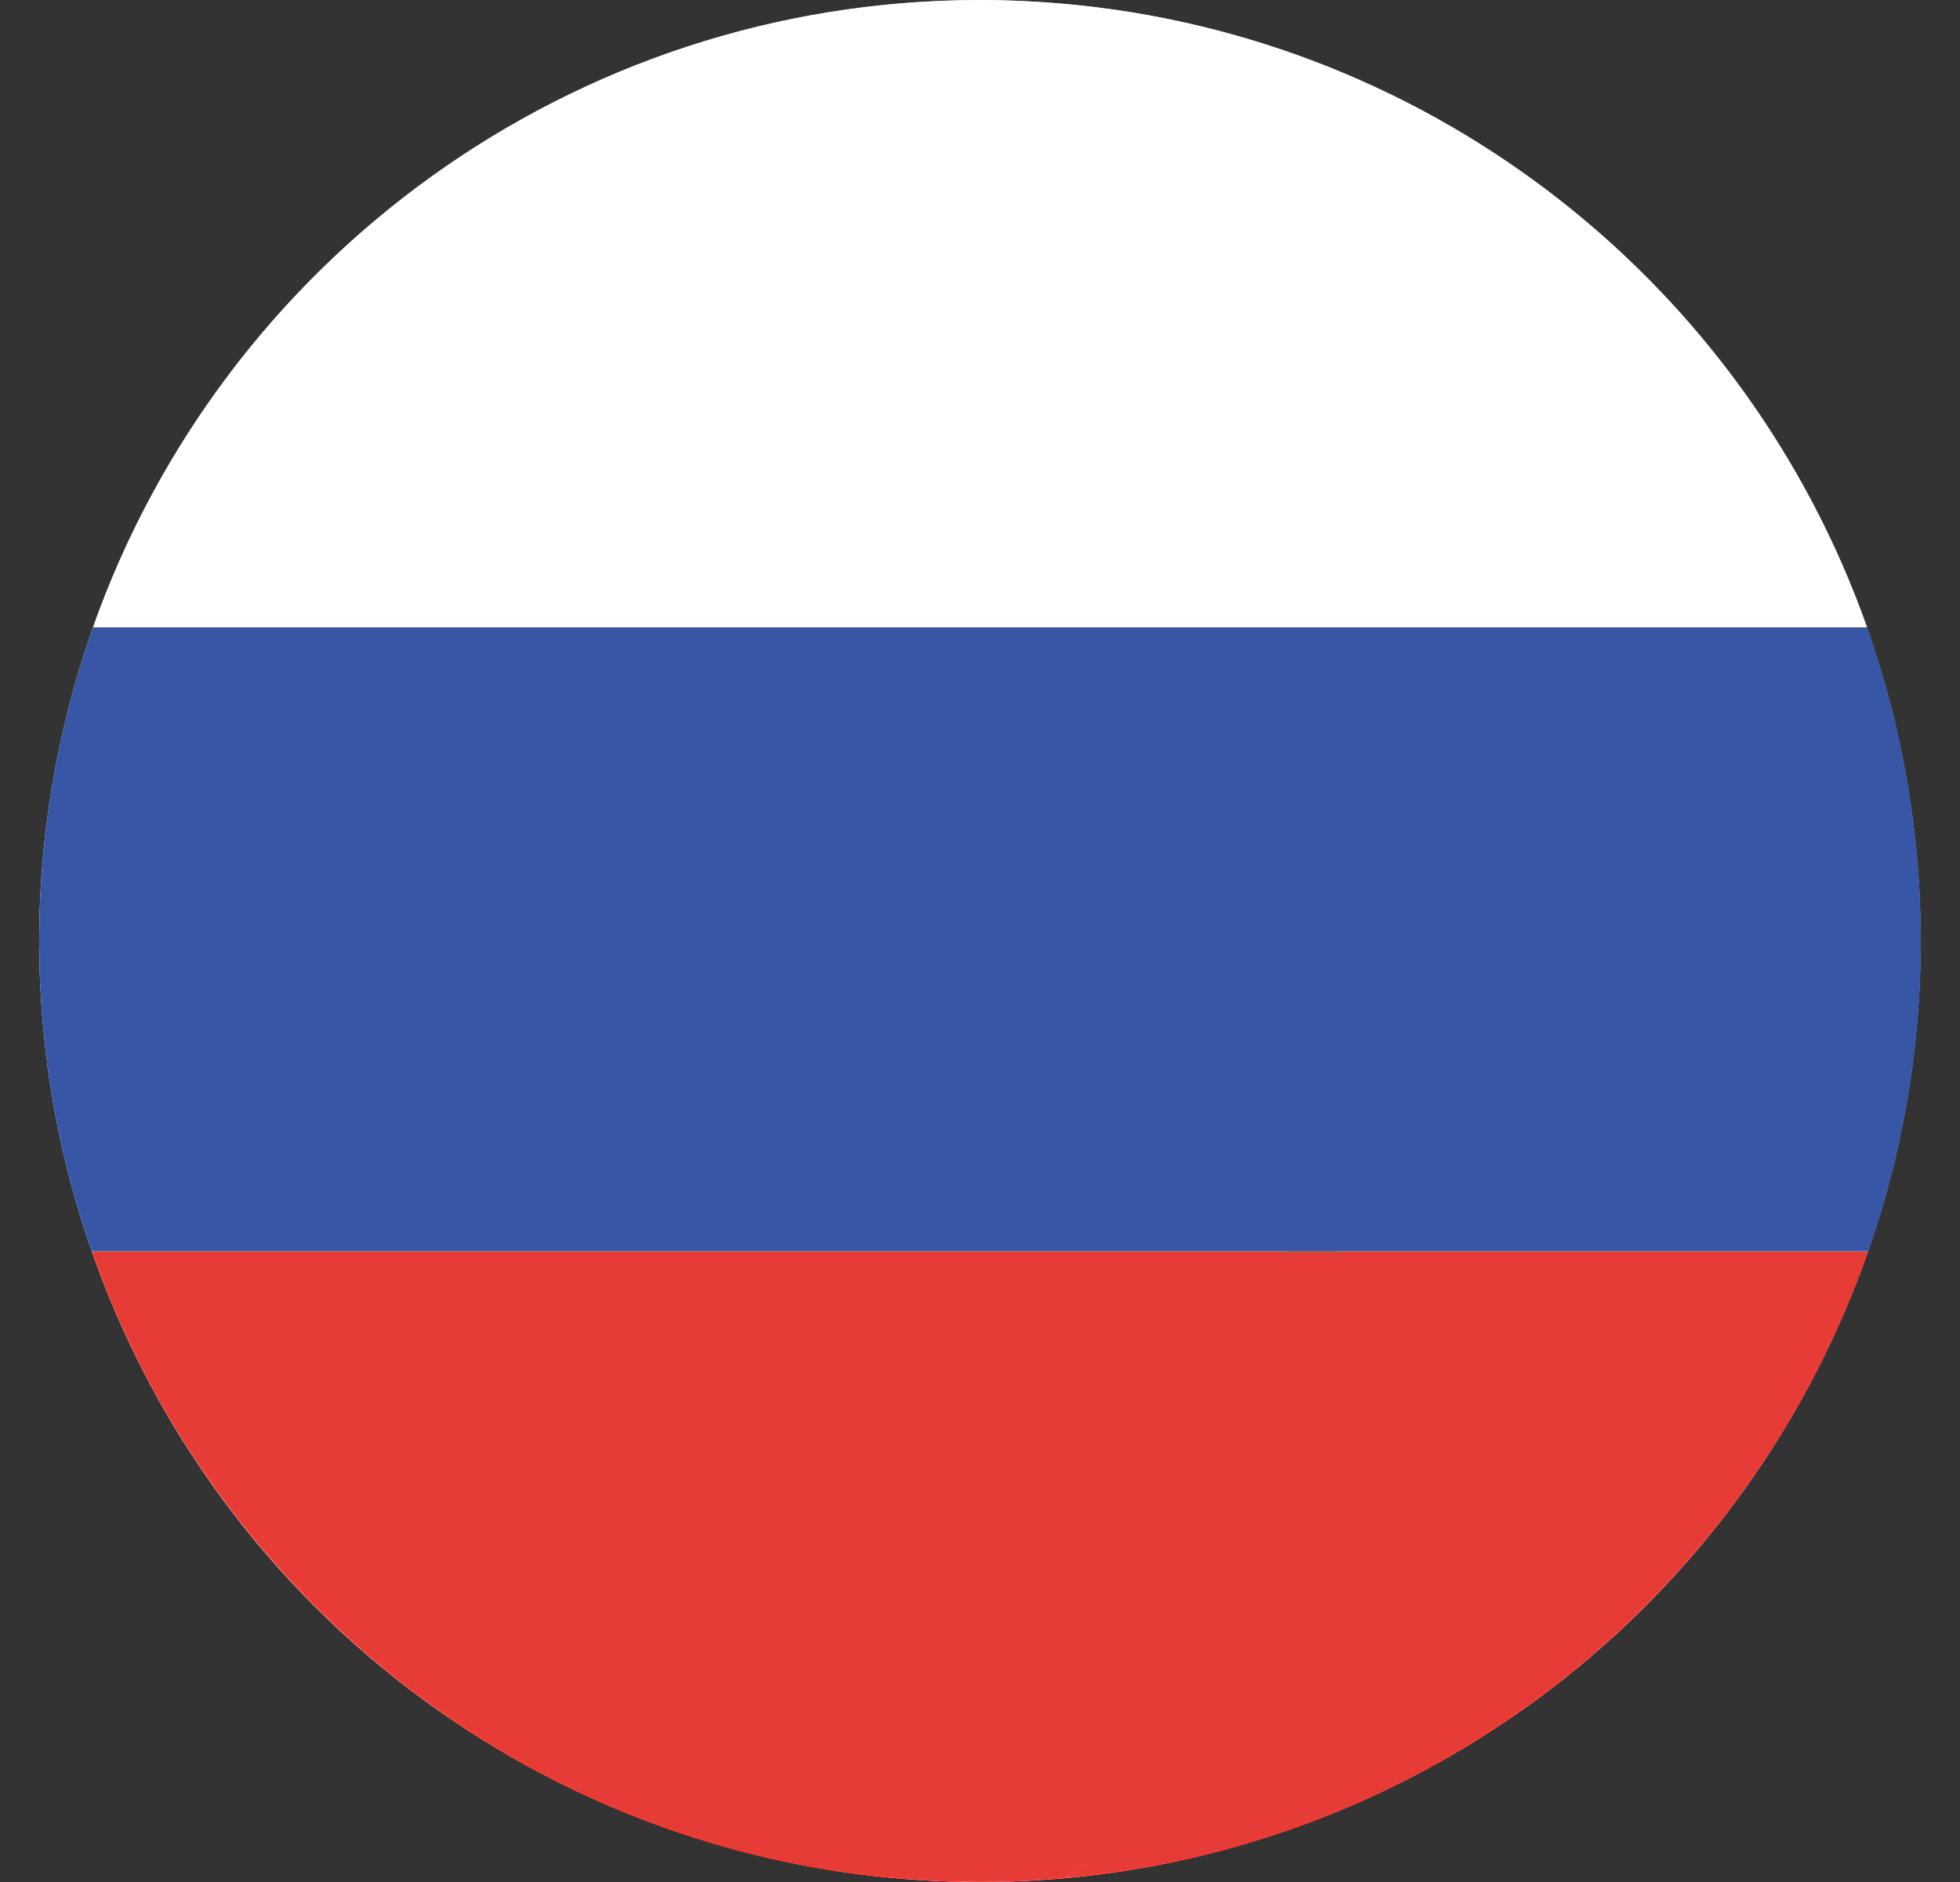 <svg width="25" height="24" viewBox="0 0 25 24" fill="none" xmlns="http://www.w3.org/2000/svg">
<rect x="0" y="0" width="25" height="24" fill="#333333" stroke="none"/>
<ellipse cx="12.499" cy="12.001" rx="11.999" ry="11.999" fill="white"/>
<path d="M23.816 8H16.422C16.743 10.563 16.745 13.388 16.428 15.954H23.831C24.263 14.716 24.501 13.386 24.501 12.001C24.501 10.598 24.258 9.251 23.816 8Z" fill="#3757A6"/>
<path d="M16.421 7.998H23.815C23.814 7.995 23.812 7.991 23.811 7.988C22.275 3.658 18.325 0.472 13.578 0.049C15.415 1.056 15.952 4.246 16.421 7.998Z" fill="white"/>
<path d="M13.578 23.95C18.333 23.526 22.289 20.329 23.819 15.987C23.823 15.976 23.826 15.964 23.831 15.953H16.427C15.961 19.726 15.422 22.939 13.578 23.95Z" fill="#E73B36"/>
<path d="M0.5 12.001C0.5 13.387 0.738 14.716 1.17 15.954H17.044C17.362 13.388 17.359 10.563 17.039 8H1.186C0.743 9.252 0.5 10.598 0.5 12.001Z" fill="#3757A6"/>
<path d="M1.191 7.988C1.19 7.992 1.189 7.995 1.188 7.999H17.04C16.57 4.246 15.416 1.056 13.579 0.049C13.224 0.018 12.865 0 12.502 0C7.281 -5.06662e-05 2.842 3.334 1.191 7.988Z" fill="white"/>
<path d="M17.047 15.953H1.172C1.176 15.964 1.18 15.976 1.183 15.987C2.828 20.654 7.273 23.999 12.502 23.999C12.865 23.999 13.225 23.982 13.58 23.95C15.424 22.939 16.581 19.726 17.047 15.953Z" fill="#E73B36"/>
</svg>
